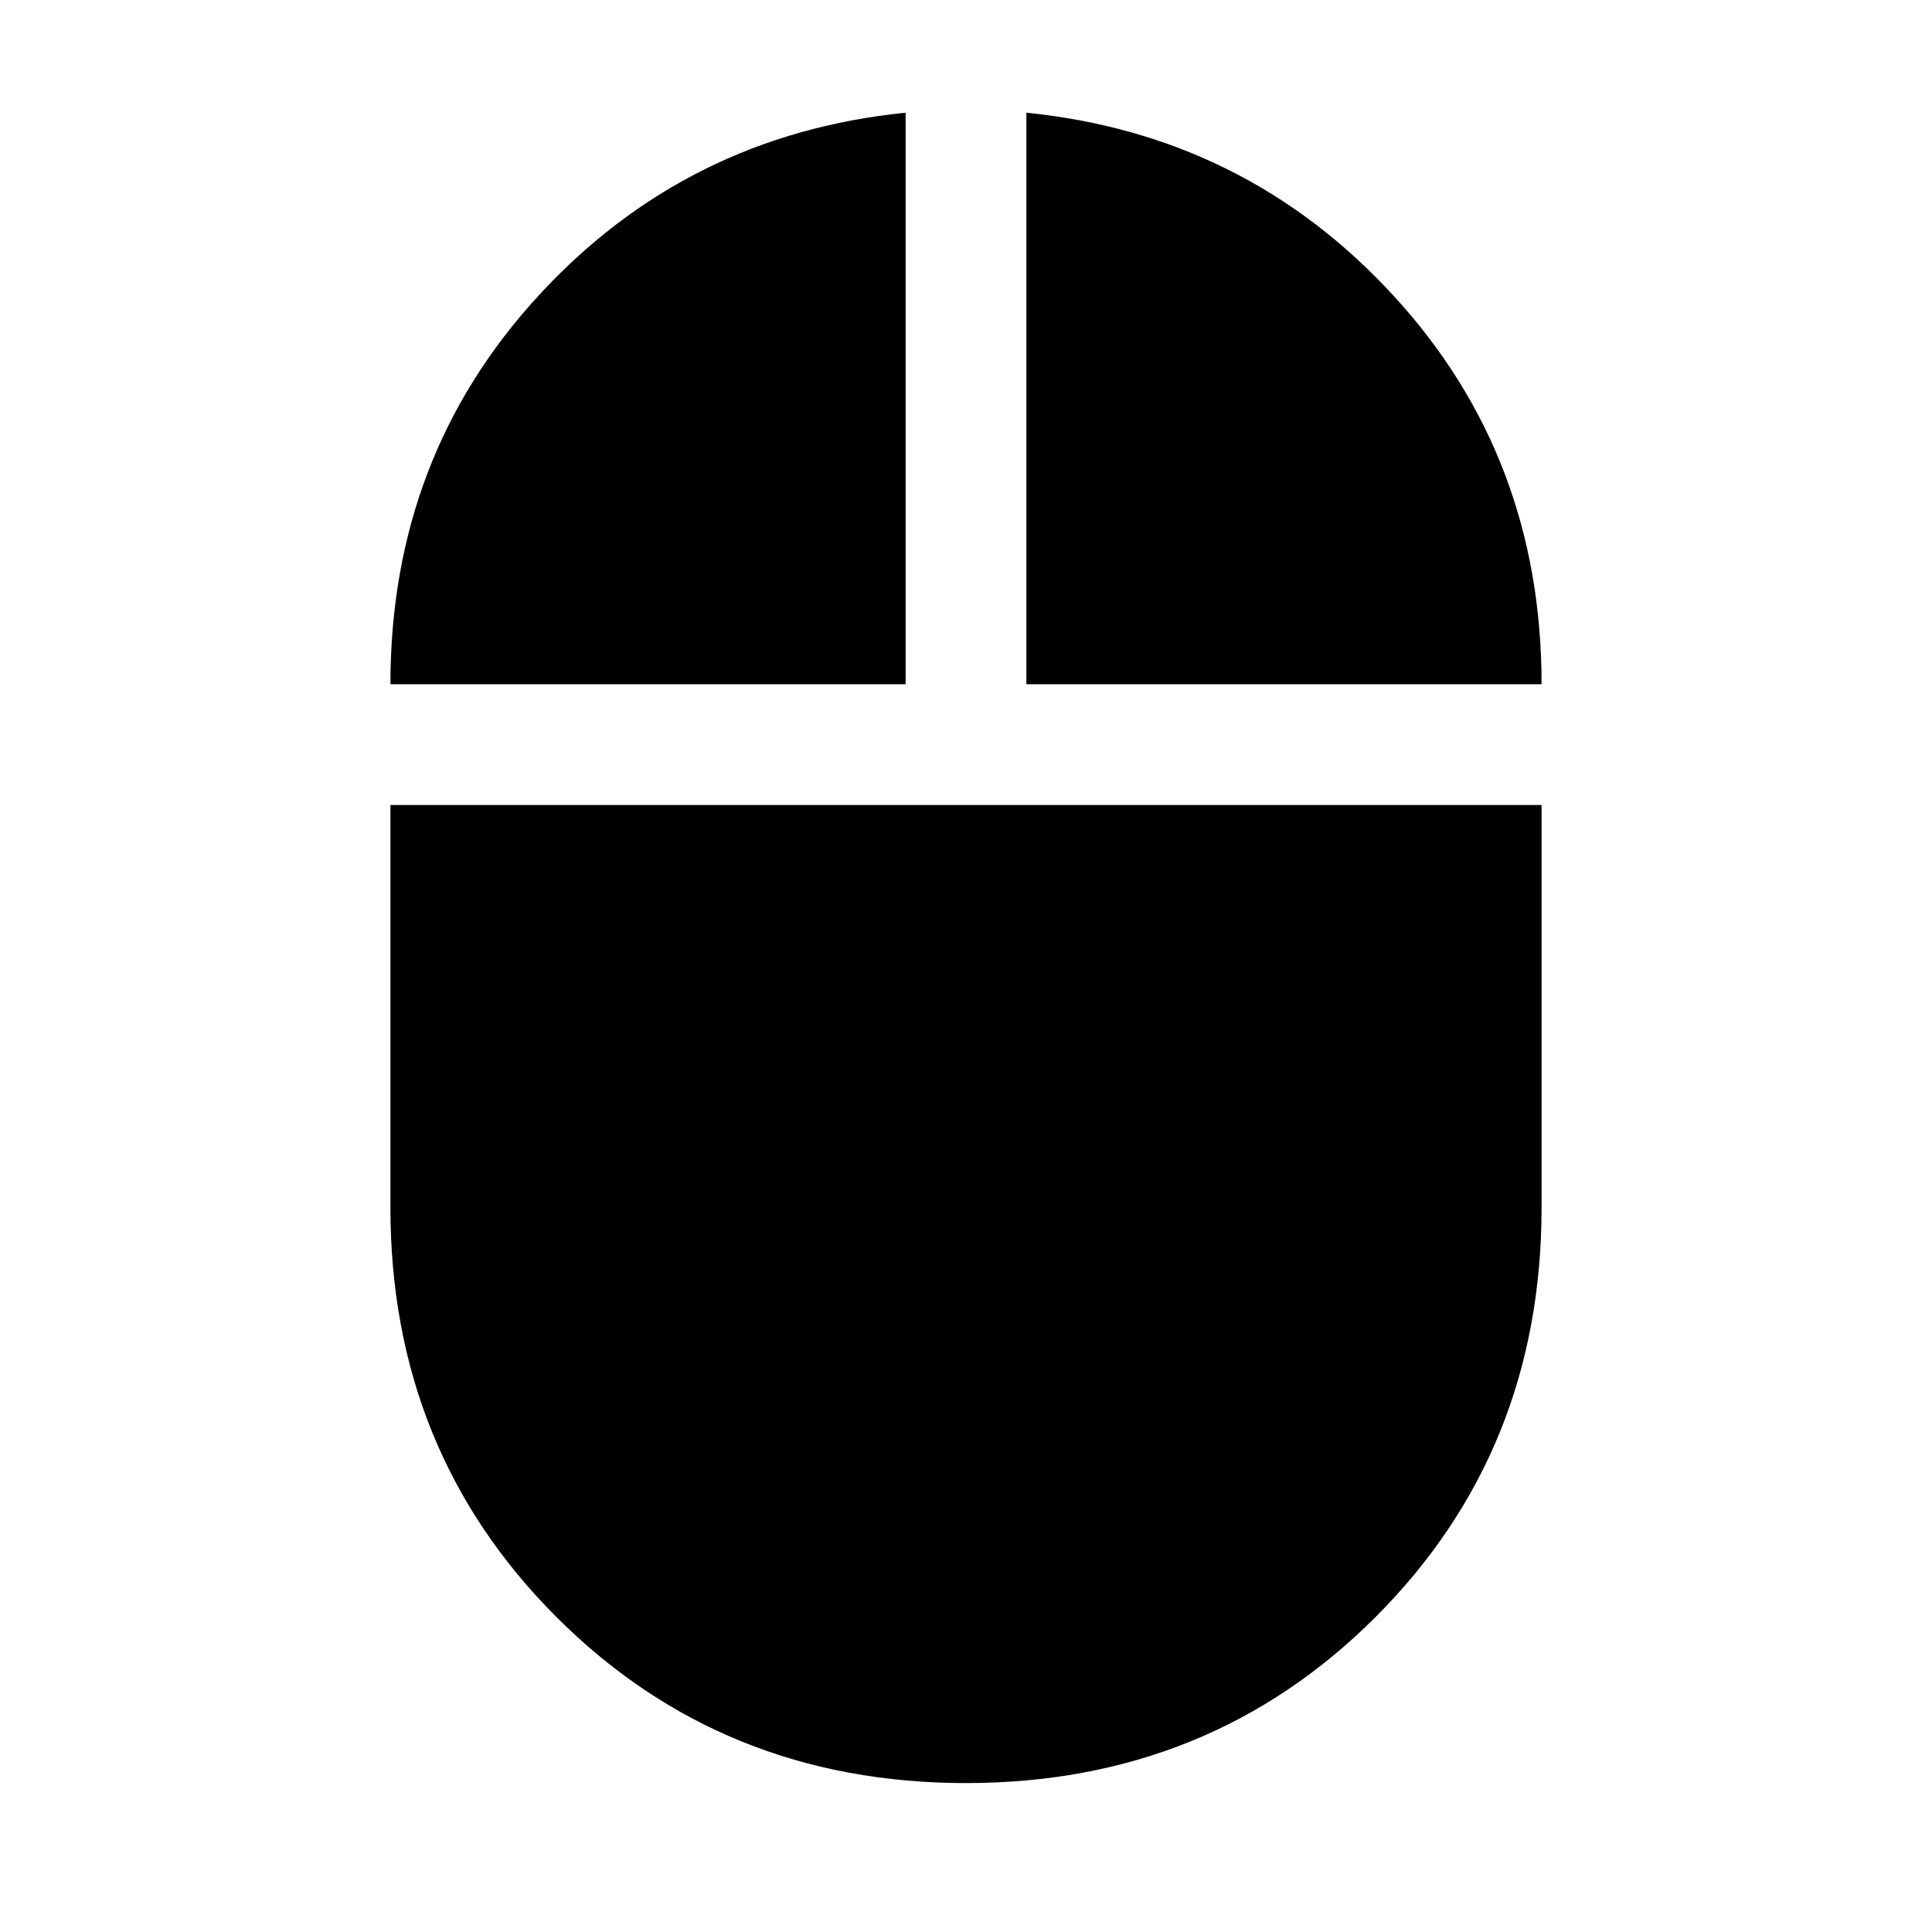 <svg xmlns="http://www.w3.org/2000/svg" width="48" height="48"><path d="M24 44.3q-6.05 0-10.175-4.125Q9.7 36.05 9.7 30V20h28.6v10q0 6.05-4.125 10.175Q30.05 44.3 24 44.3zM9.7 17q0-5.65 3.675-9.65T22.5 2.8V17zm15.8 0V2.8q5.45.55 9.125 4.55T38.3 17z"/></svg>
